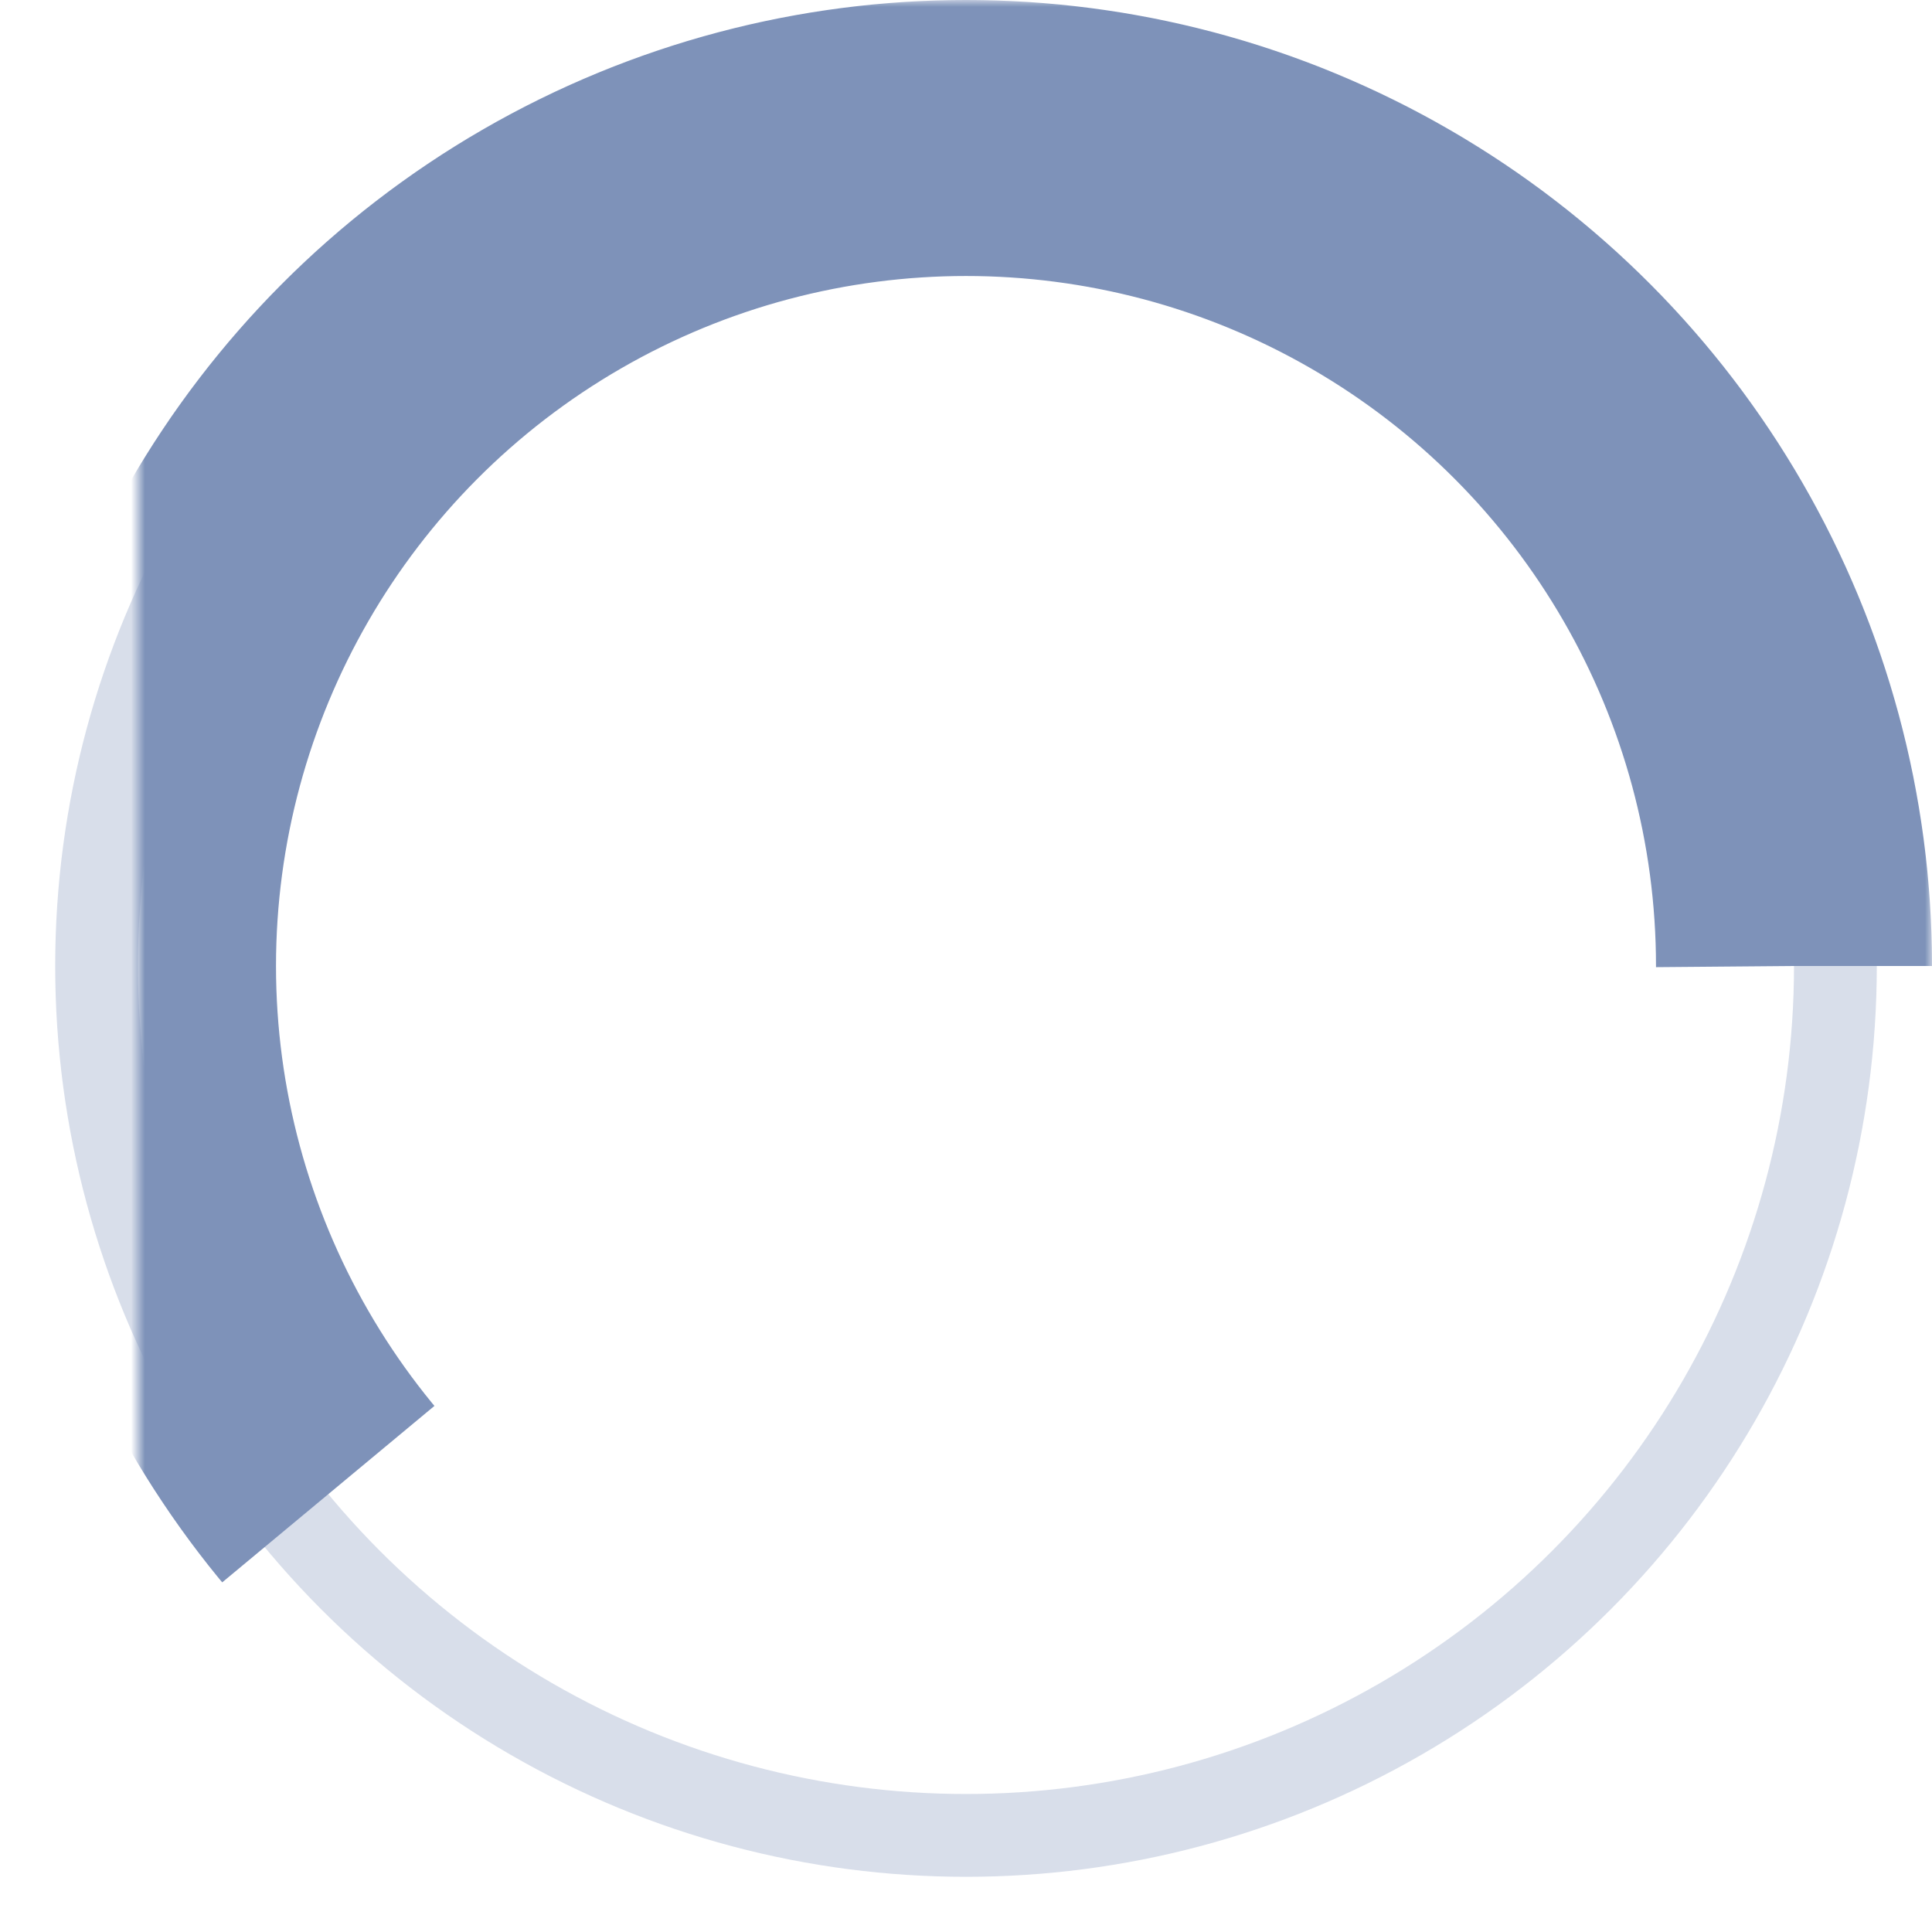 <svg xmlns="http://www.w3.org/2000/svg" xmlns:xlink="http://www.w3.org/1999/xlink" width="140" height="140" viewBox="0 0 140 140">
    <defs>
        <circle id="z5xgrrjlaa" cx="60" cy="60" r="60"/>
        <mask id="bualm4or1b" width="140" height="140" x="-10" y="-10" maskContentUnits="userSpaceOnUse" maskUnits="objectBoundingBox">
            <path fill="#fff" d="M-10 -10H130V130H-10z"/>
            <use xlink:href="#z5xgrrjlaa"/>
        </mask>
    </defs>
    <g fill="none" fill-rule="evenodd" transform="translate(10 10)">
        <circle cx="60" cy="60" r="63"  stroke="rgba(126, 146, 185, .3)" stroke-width="6"/>
        <use stroke="#7e92b9" stroke-dasharray="230 900" stroke-width="20" mask="url(#bualm4or1b)" transform="matrix(1 0 0 -1 0 120)" xlink:href="#z5xgrrjlaa"/>
    </g>
</svg>
